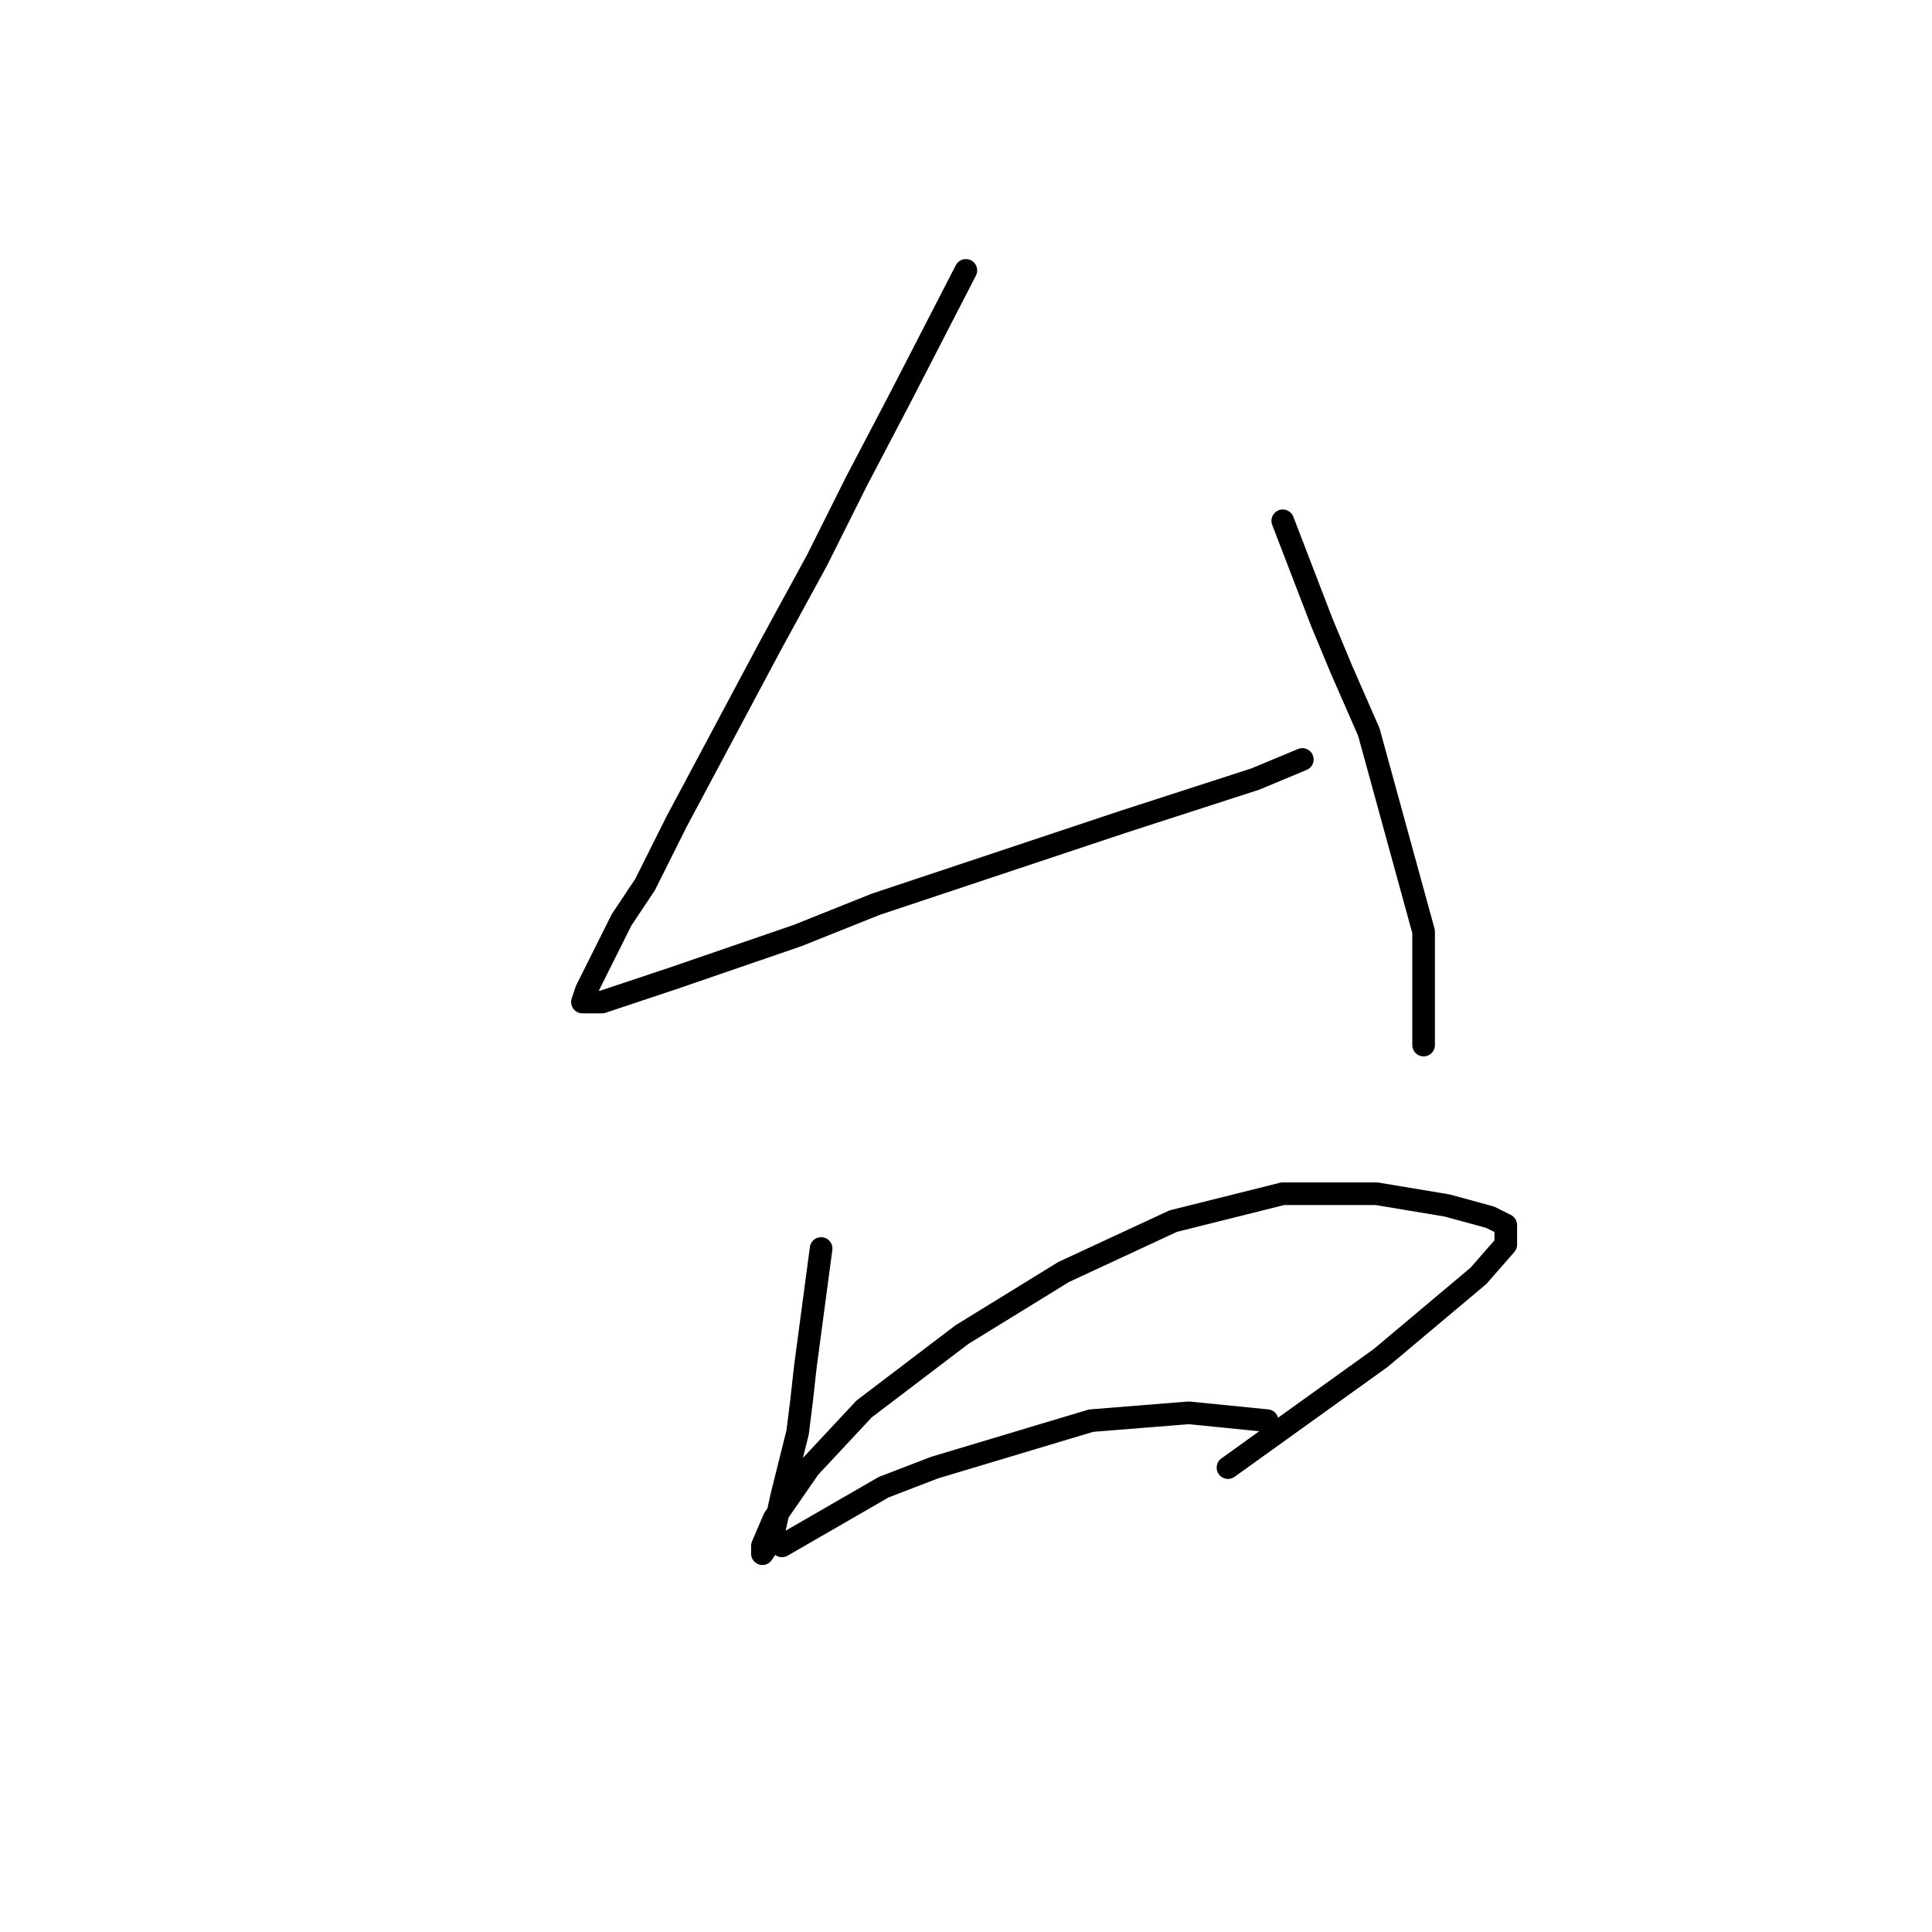 <?xml version="1.0" standalone="no"?>
    <svg width="256" height="256" xmlns="http://www.w3.org/2000/svg" version="1.1">
    <polyline stroke="black" stroke-width="3" stroke-linecap="round" fill="transparent" stroke-linejoin="round" points="127.982 35.83 119.169 52.938 113.466 63.825 108.282 74.193 102.061 85.598 89.619 108.927 85.472 117.221 82.361 121.887 77.696 131.219 77.177 132.774 79.769 132.774 89.101 129.663 105.69 123.961 116.058 119.814 148.718 108.927 166.345 103.224 172.566 100.632 172.566 100.632 " />
        <polyline stroke="black" stroke-width="3" stroke-linecap="round" fill="transparent" stroke-linejoin="round" points="169.974 69.009 175.158 82.488 177.75 88.709 181.379 97.003 188.636 123.442 188.636 138.477 188.636 138.477 " />
        <polyline stroke="black" stroke-width="3" stroke-linecap="round" fill="transparent" stroke-linejoin="round" points="108.801 165.434 106.727 180.987 106.208 185.652 105.69 189.8 103.616 198.094 102.58 202.76 102.061 204.315 101.024 205.87 101.024 205.352 101.024 204.834 102.58 201.205 107.245 194.465 114.503 186.689 127.463 176.839 140.942 168.545 155.458 161.805 169.974 158.176 182.415 158.176 191.747 159.731 197.449 161.287 199.523 162.324 199.523 164.916 195.894 169.063 182.934 179.95 162.716 194.465 162.716 194.465 " />
        <polyline stroke="black" stroke-width="3" stroke-linecap="round" fill="transparent" stroke-linejoin="round" points="103.616 204.834 117.095 197.057 123.835 194.465 144.571 188.244 157.531 187.207 167.9 188.244 167.9 188.244 " />
        </svg>